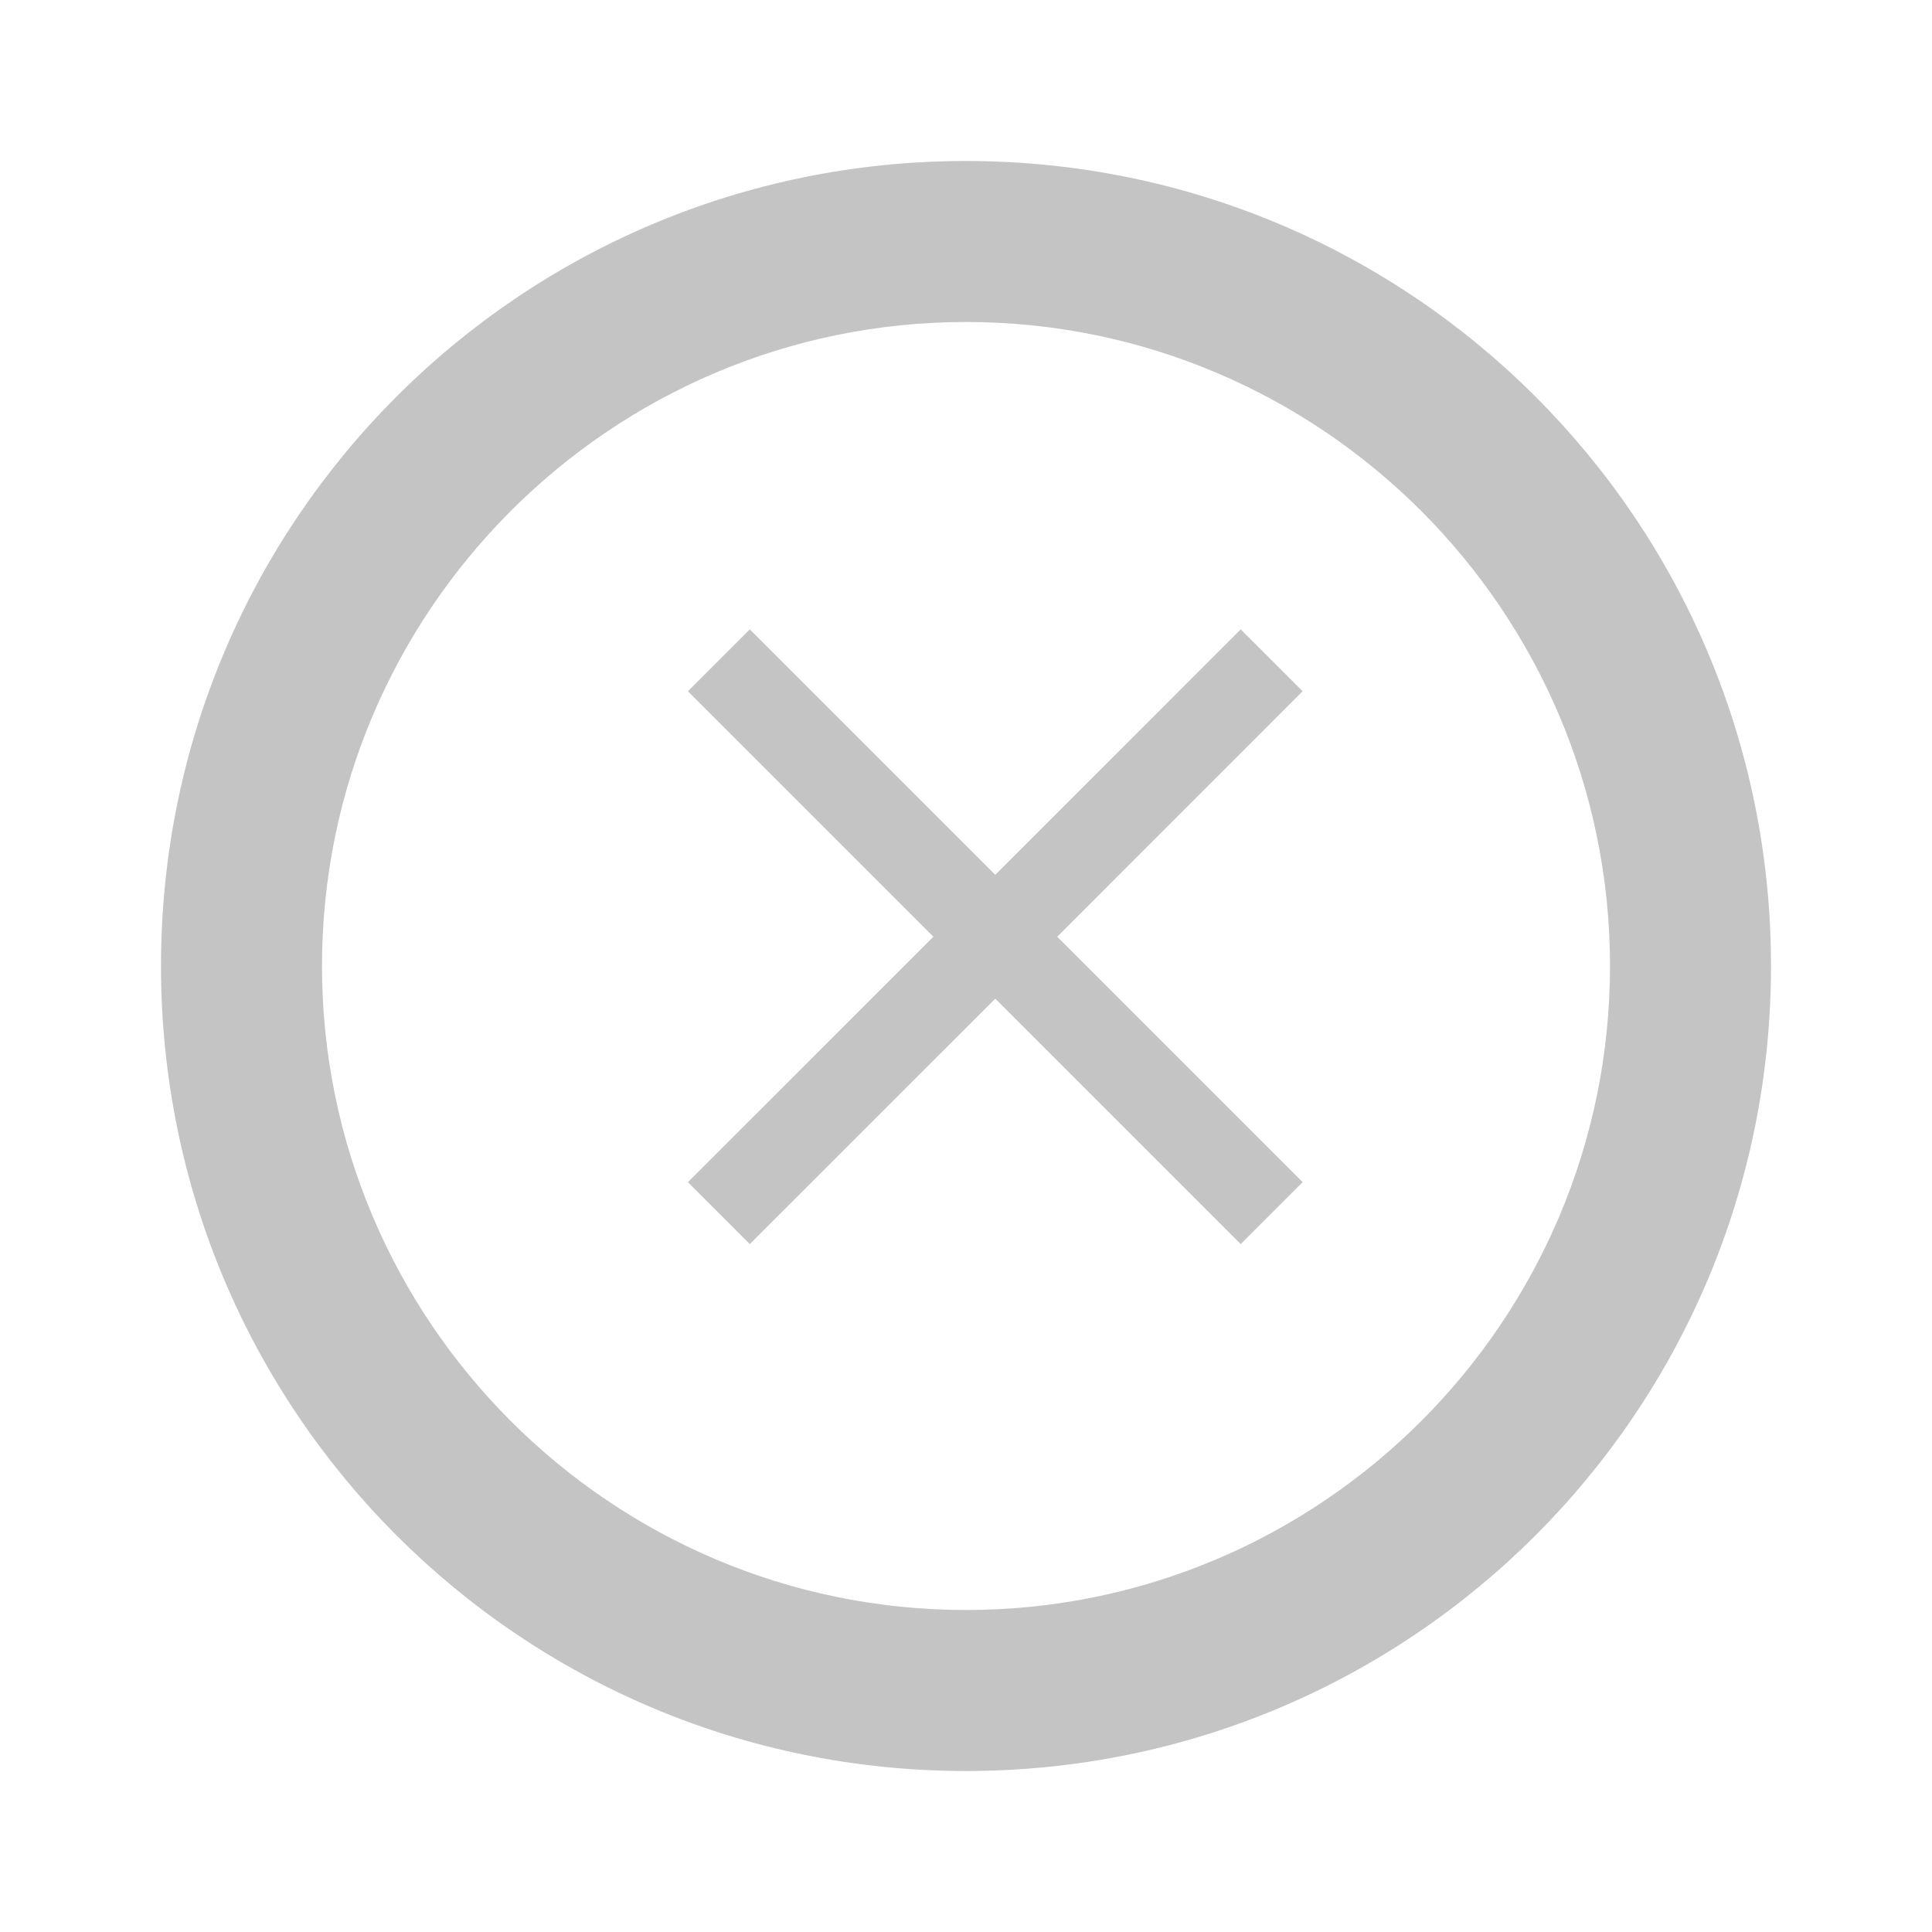 <svg width="33" height="33" viewBox="0 0 33 33" fill="none" xmlns="http://www.w3.org/2000/svg">
<path d="M16.5 2.75C8.896 2.75 2.75 8.896 2.75 16.5C2.75 24.104 8.896 30.25 16.5 30.25C24.104 30.25 30.25 24.104 30.25 16.5C30.25 8.896 24.104 2.75 16.5 2.75ZM16.5 27.5C10.436 27.5 5.5 22.564 5.5 16.5C5.5 10.436 10.436 5.5 16.5 5.5C22.564 5.5 27.5 10.436 27.5 16.5C27.5 22.564 22.564 27.5 16.5 27.5Z" fill="#C4C4C4"/>
<path d="M22.25 11.807L21.192 10.75L17 14.943L12.807 10.75L11.75 11.807L15.943 16L11.75 20.192L12.807 21.25L17 17.058L21.192 21.25L22.25 20.192L18.058 16L22.25 11.807Z" fill="#C4C4C4"/>
</svg>

